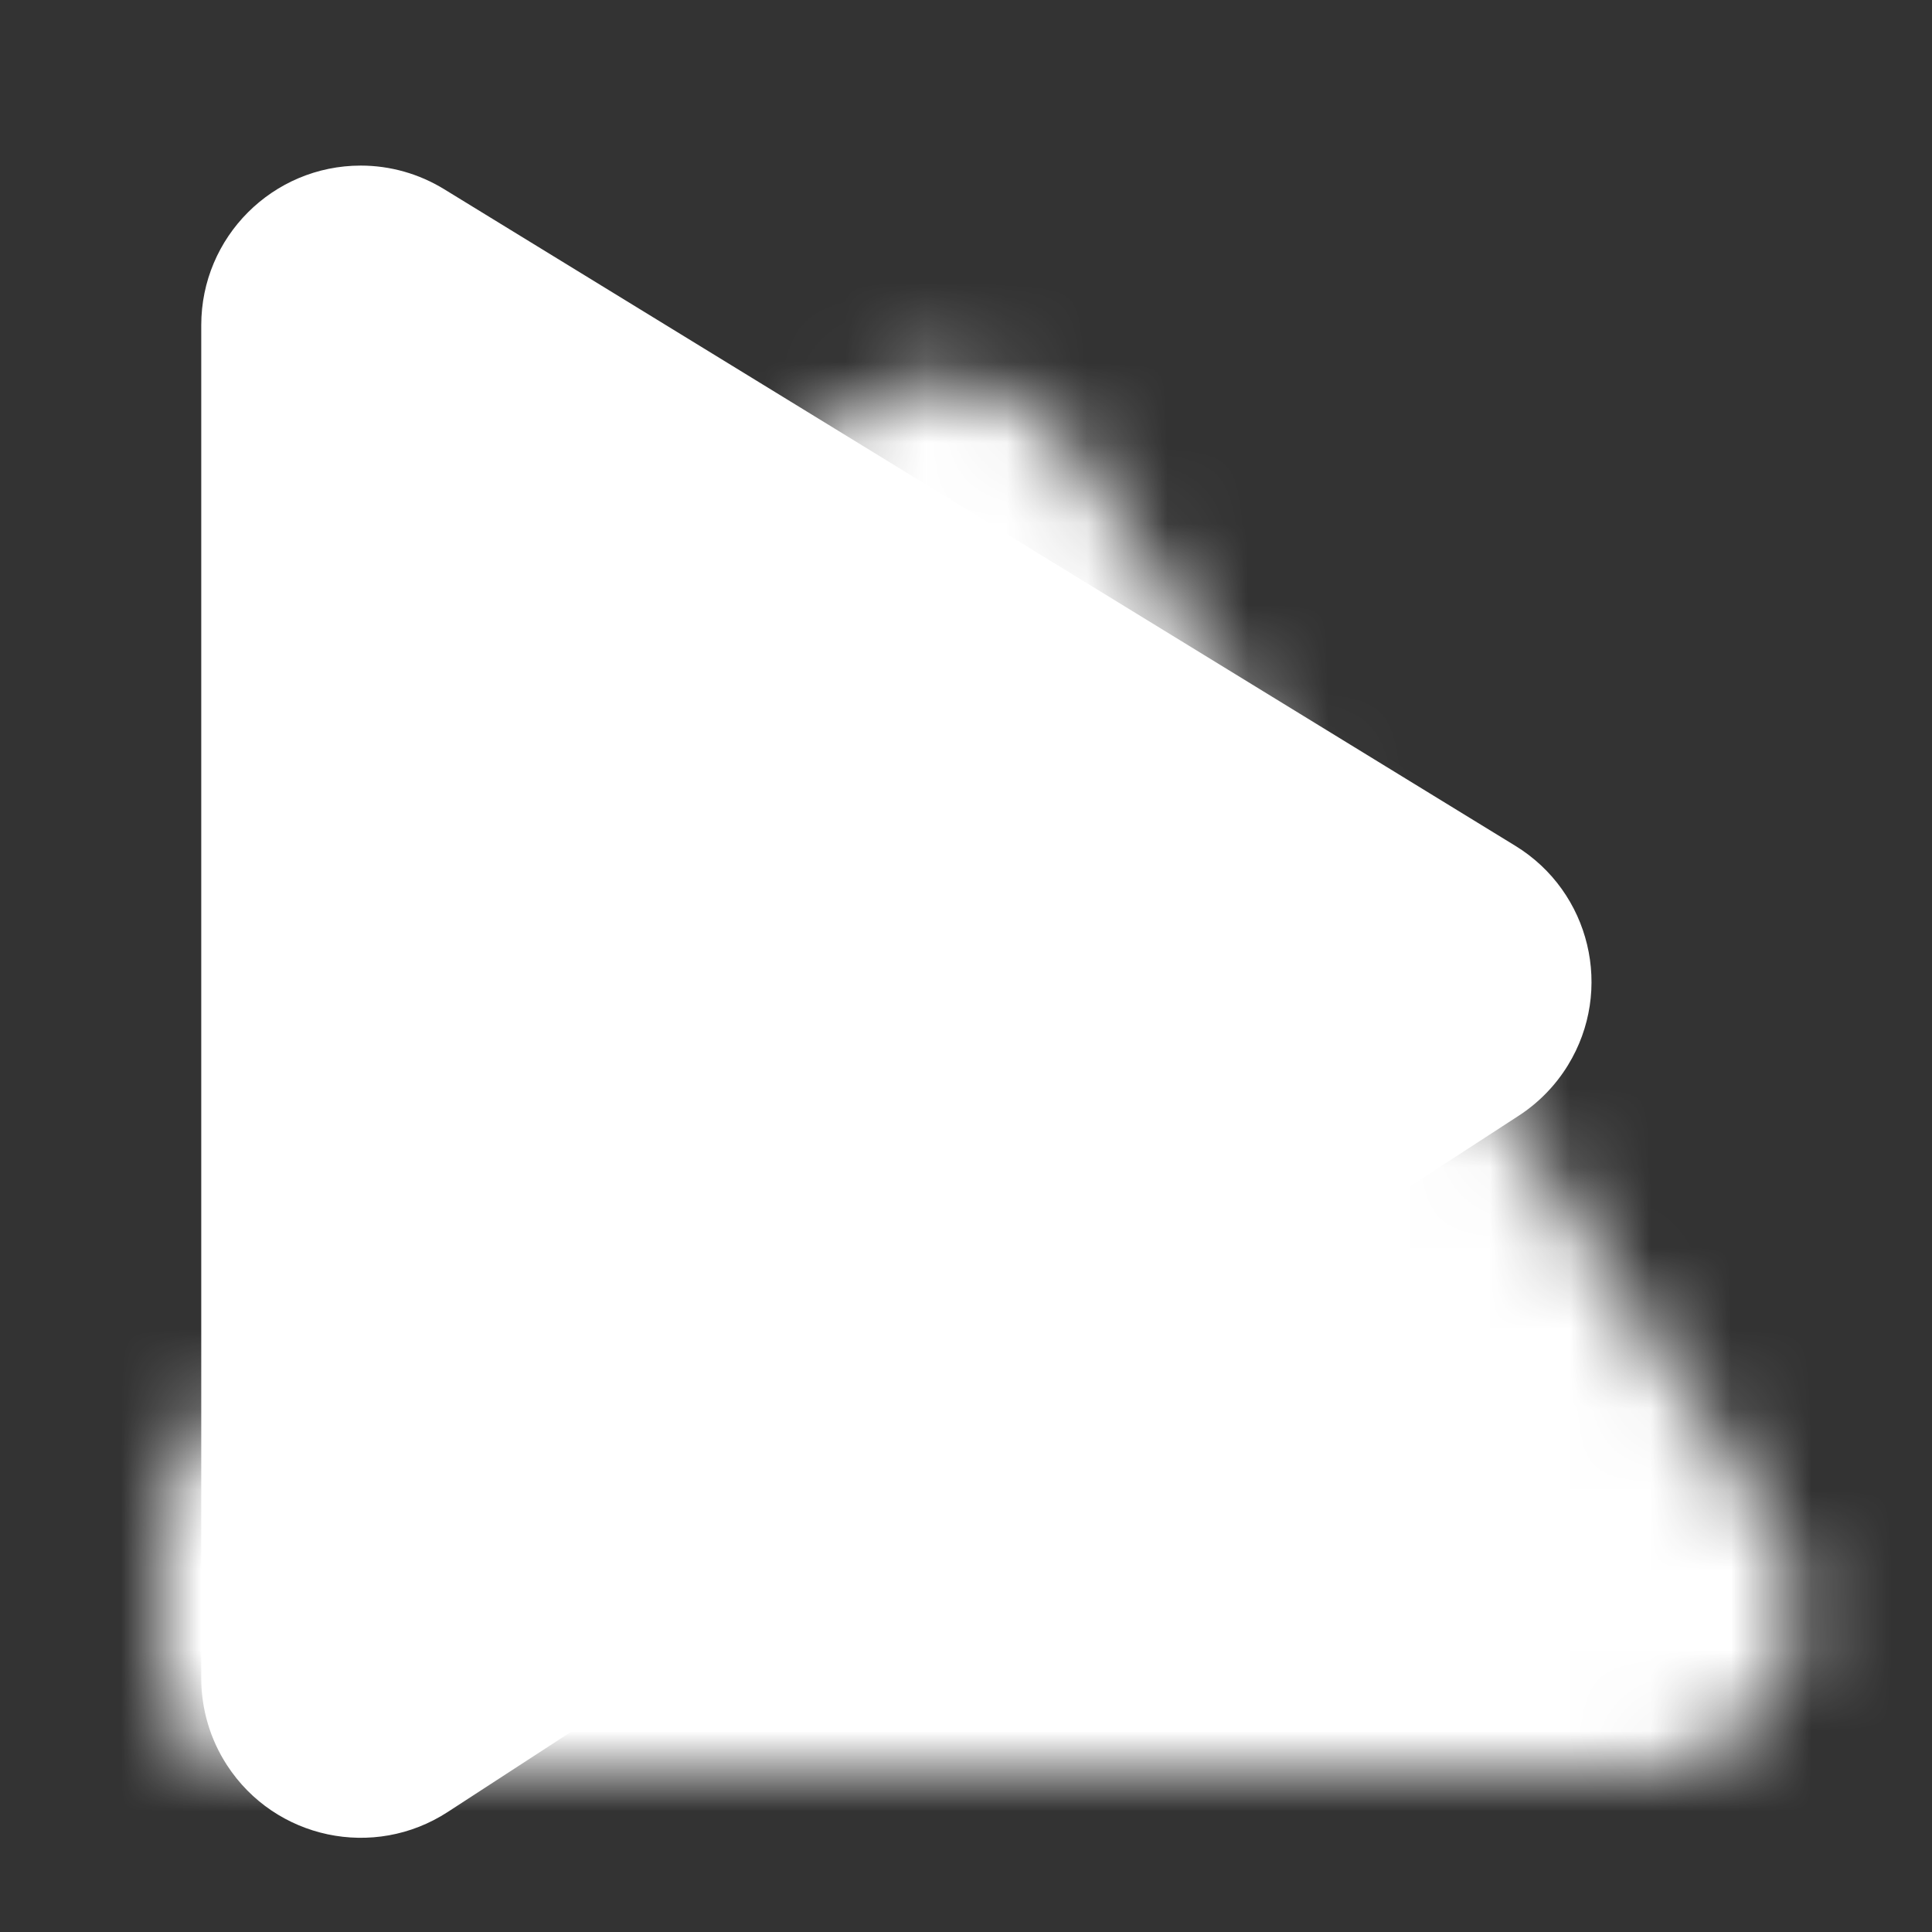 <?xml version="1.0" encoding="UTF-8"?>
<svg width="24px" height="24px" viewBox="0 0 24 24" version="1.1" xmlns="http://www.w3.org/2000/svg" xmlns:xlink="http://www.w3.org/1999/xlink">
    <rect x="0" y="0" width="24" height="24" fill="#333333" stroke="none"/>
    <!-- Generator: Sketch 64 (93537) - https://sketch.com -->
    <title>UI/Icons/Play</title>
    <desc>Created with Sketch.</desc>
    <defs>
        <path d="M11.358,5.631 L20.009,18.938 C20.606,19.856 20.346,21.083 19.428,21.68 C19.107,21.889 18.731,22 18.348,22 L1.539,22 C0.445,22 -0.443,21.113 -0.443,20.018 C-0.443,19.653 -0.341,19.294 -0.15,18.983 L8.007,5.676 C8.579,4.743 9.799,4.45 10.732,5.022 C10.983,5.176 11.197,5.384 11.358,5.631 Z" id="path-1"></path>
    </defs>
    <g id="UI/Icons/Play" stroke="none" stroke-width="1" fill="none" fill-rule="evenodd">
        <g id="Colours/White" transform="translate(2, 0)">
            <mask id="mask-2" fill="white">
                <use xlink:href="#path-1"></use>
            </mask>
            <use id="Mask" fill="#FFFFFF" transform="translate(10, 12.5) rotate(-270) translate(-10, -12.5) " xlink:href="#path-1"></use>
            <g mask="url(#mask-2)" fill="#FFFFFF" id="Rectangle">
                <g transform="translate(-2, 0)">
                    <rect x="0" y="0" width="24" height="24"></rect>
                </g>
            </g>
        </g>
    </g>
</svg>